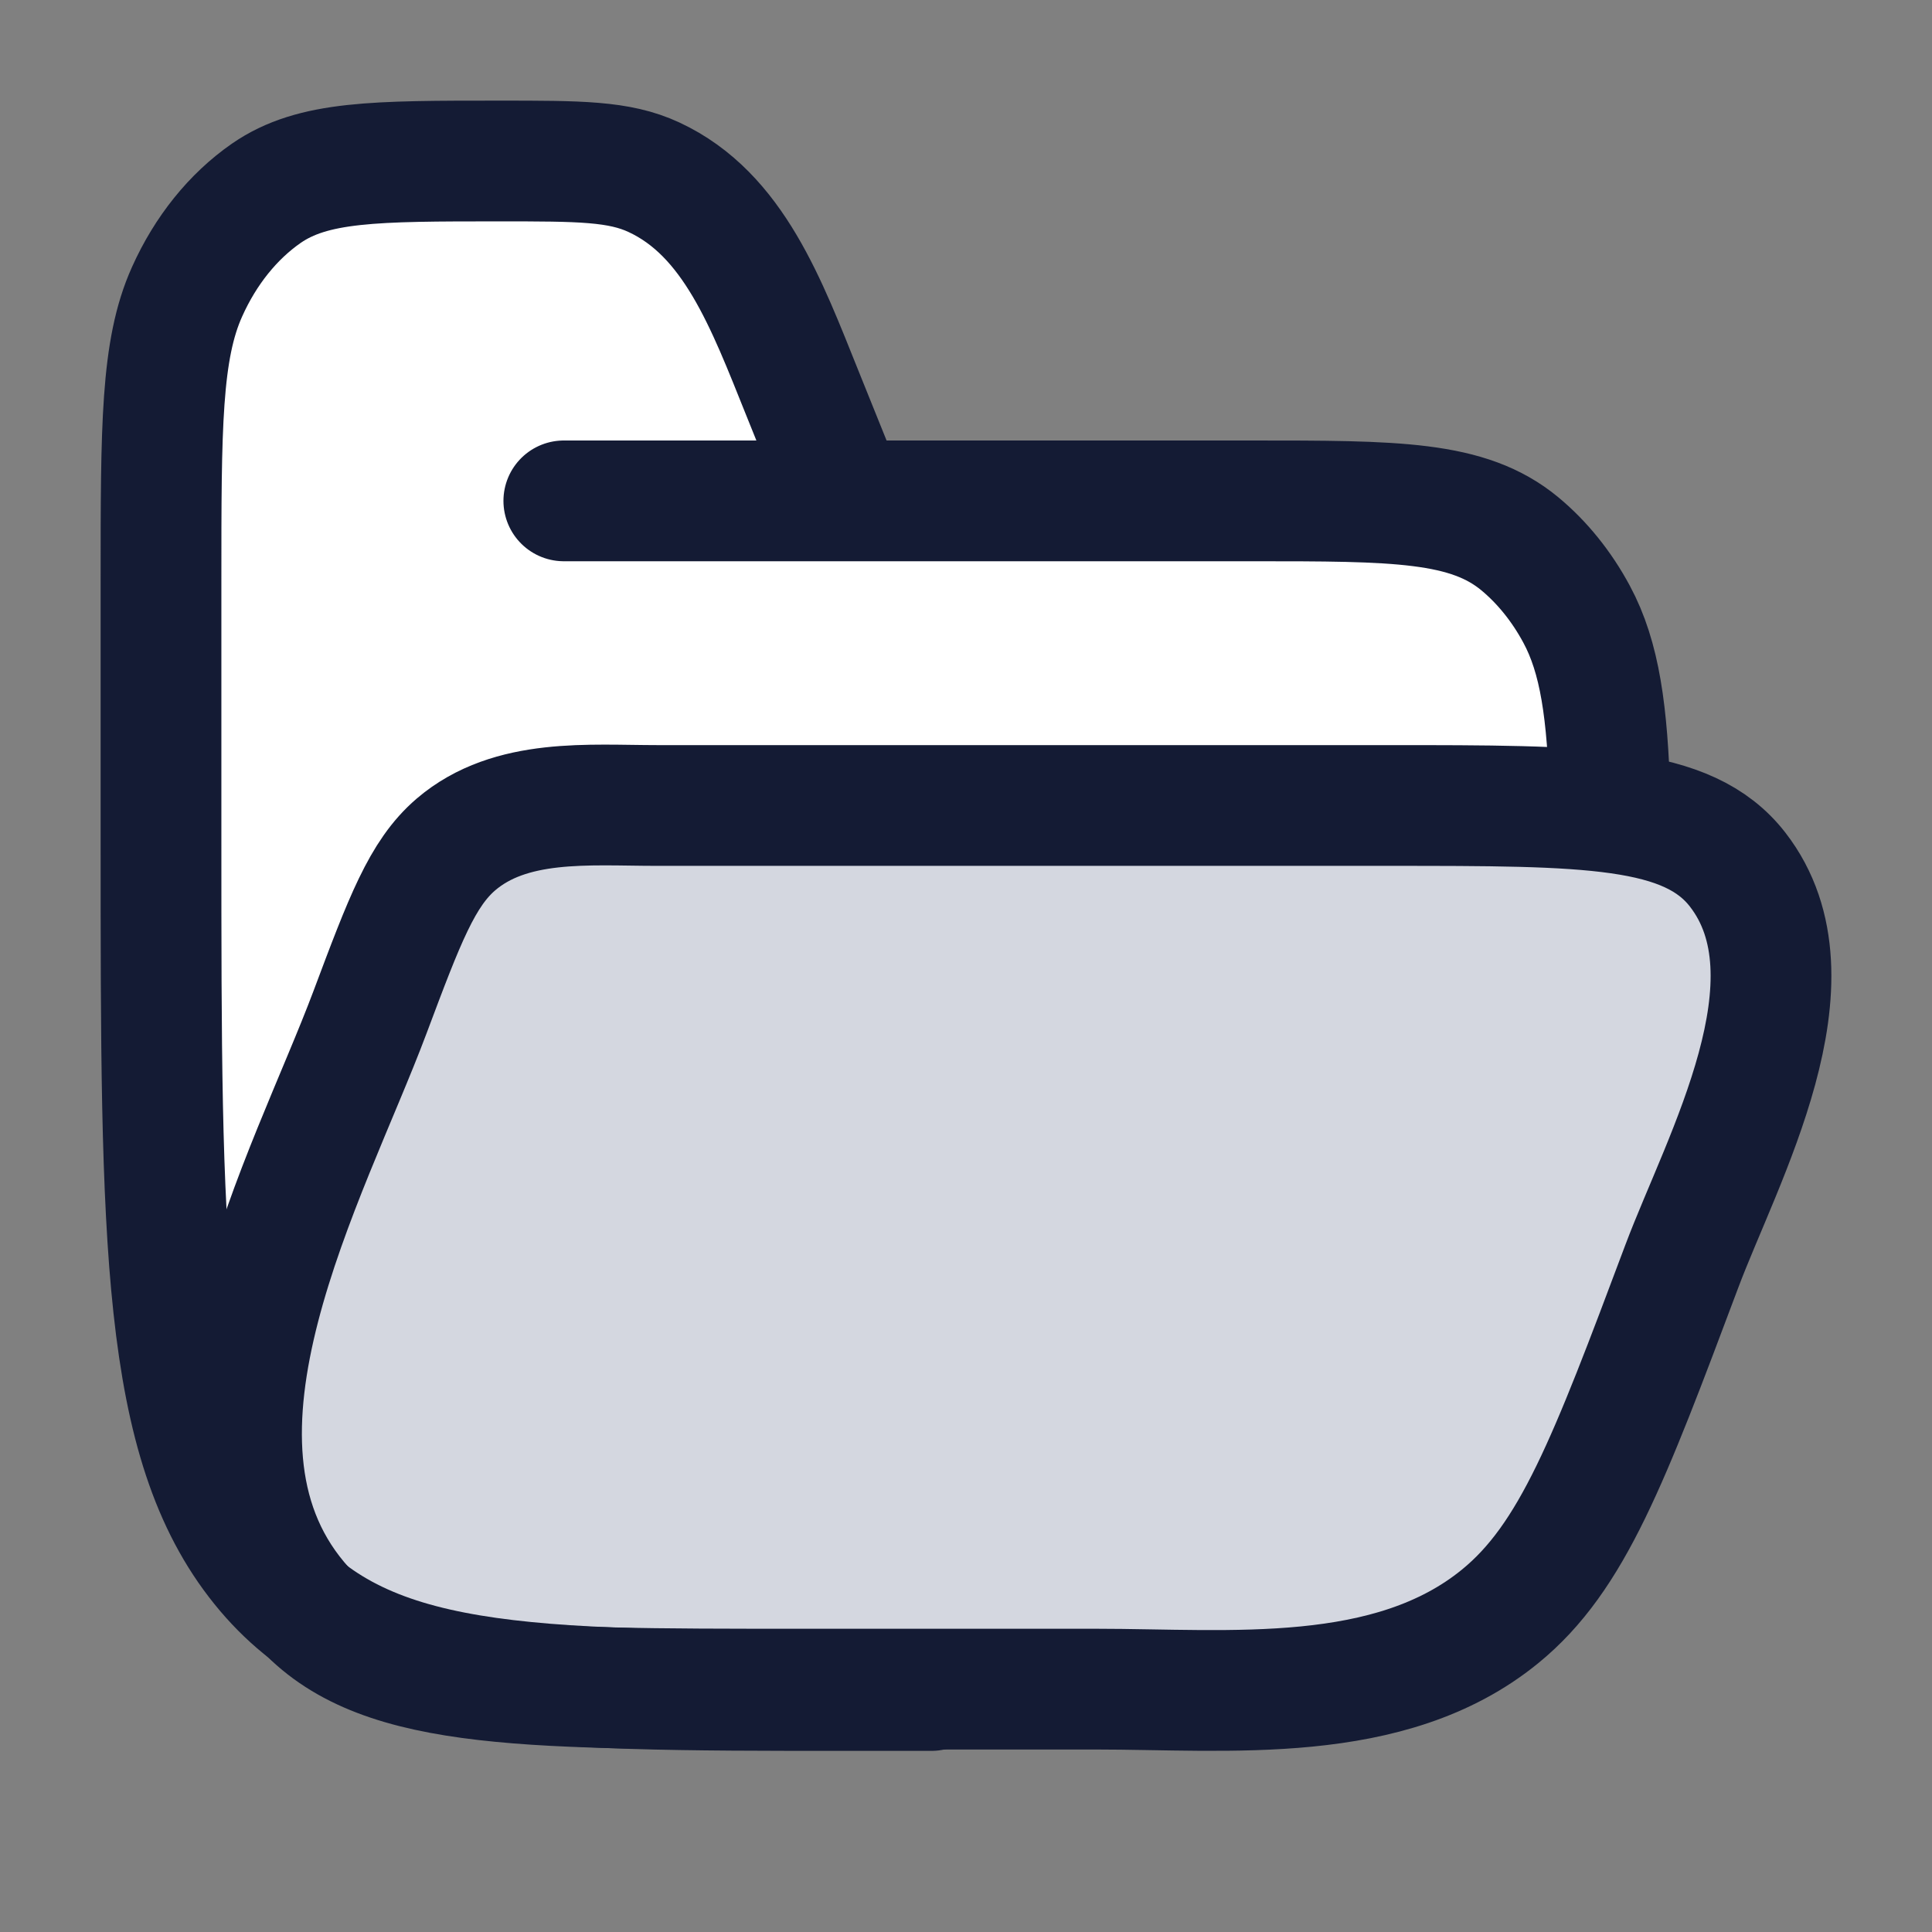 <svg width="24" height="24" viewBox="0 0 24 24" fill="none" xmlns="http://www.w3.org/2000/svg">
<rect x="0" y="0" width="24" height="24" fill="#808080" stroke="none"/>
<path d="M15.549 6.222H10.507L9.968 4.885C9.522 3.777 9.114 2.662 8.124 2.202C7.691 2 7.196 2 6.206 2C4.661 2 3.888 2 3.308 2.401C2.895 2.688 2.554 3.111 2.324 3.624C2 4.343 2 5.302 2 7.219V10.444C2 15.42 2 17.908 3.246 19.454L3.701 19.887C2.001 17.862 3.831 14.613 4.596 12.575C5.027 11.426 5.243 10.852 5.663 10.491C6.343 9.909 7.32 10.006 8.157 10.006H17.252C18.423 10.006 19.317 10.006 20 10.09V9.917C19.969 8.849 19.875 8.168 19.585 7.63C19.399 7.284 19.159 6.987 18.881 6.756C18.237 6.222 17.341 6.222 15.549 6.222Z" fill="white"/>
<path d="M4.596 12.575C5.027 11.426 5.243 10.852 5.663 10.491C6.343 9.909 7.32 10.006 8.157 10.006H17.252C19.729 10.006 20.968 10.006 21.586 10.803C22.646 12.171 21.395 14.39 20.891 15.733C19.987 18.141 19.535 19.345 18.635 20.079C17.264 21.198 15.269 20.983 13.614 20.983H9.937C6.394 20.983 4.623 20.983 3.701 19.887C2.001 17.862 3.831 14.613 4.596 12.575Z" fill="#D4D7E0"/>
<path d="M11.57 21H10.507C6.497 21 4.492 21 3.246 19.454C2 17.908 2 15.42 2 10.444V7.219C2 5.302 2 4.343 2.324 3.624C2.554 3.111 2.895 2.688 3.308 2.401C3.888 2 4.661 2 6.206 2C7.196 2 7.691 2 8.124 2.202C9.114 2.662 9.522 3.777 9.968 4.885L10.507 6.222M7.004 6.222H15.549C17.341 6.222 18.237 6.222 18.881 6.756C19.159 6.987 19.399 7.284 19.585 7.63C19.875 8.168 19.969 8.849 20 9.917" stroke="#141B34" stroke-width="1.5" stroke-linecap="round"/>
<path d="M4.596 12.575C5.027 11.426 5.243 10.852 5.663 10.491C6.343 9.909 7.32 10.006 8.157 10.006H17.252C19.729 10.006 20.968 10.006 21.586 10.803C22.646 12.171 21.395 14.39 20.891 15.733C19.987 18.141 19.535 19.345 18.635 20.079C17.264 21.198 15.269 20.983 13.614 20.983H9.937C6.394 20.983 4.623 20.983 3.701 19.887C2.001 17.862 3.831 14.613 4.596 12.575Z" stroke="#141B34" stroke-width="1.5" stroke-linecap="round"/>
</svg>
